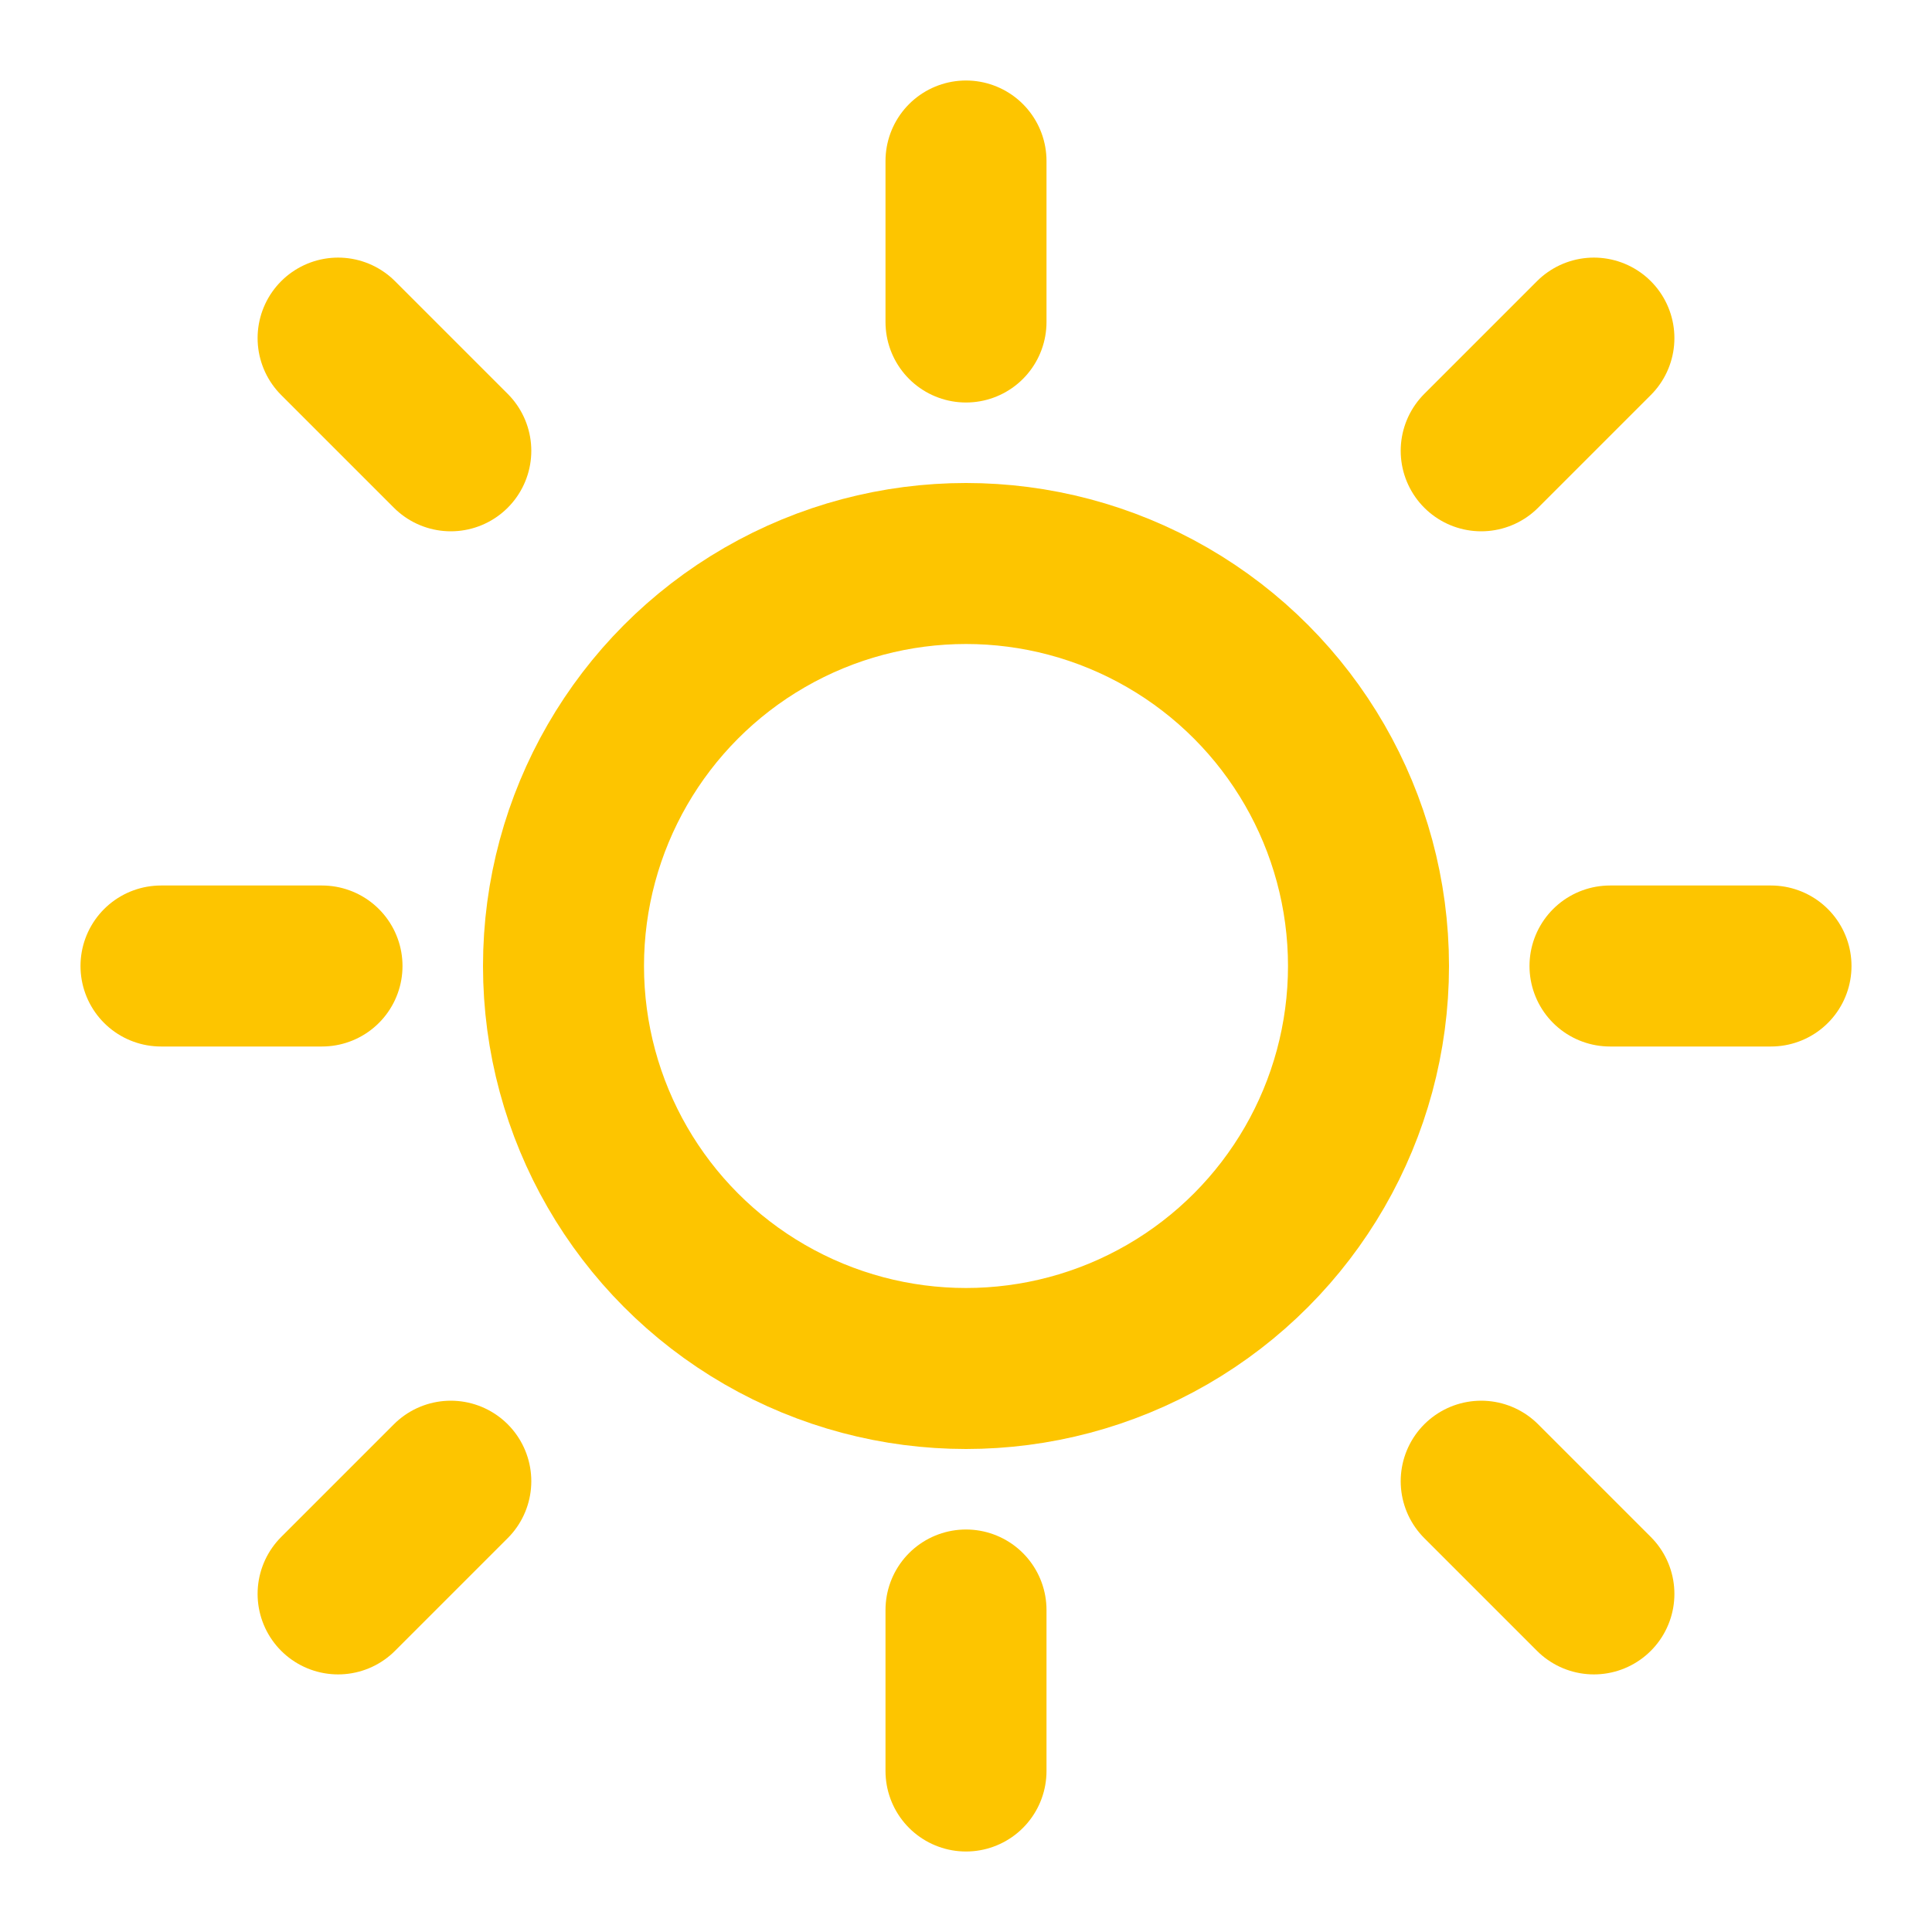<svg width="40" height="40" viewBox="0 0 24 24" fill="none" xmlns="http://www.w3.org/2000/svg">
  <circle cx="12" cy="12" r="5" stroke="#FDC500" stroke-width="2"/>
  <path d="M12 2V4" stroke="#FDC500" stroke-width="2" stroke-linecap="round"/>
  <path d="M12 20V22" stroke="#FDC500" stroke-width="2" stroke-linecap="round"/>
  <path d="M4 12H2" stroke="#FDC500" stroke-width="2" stroke-linecap="round"/>
  <path d="M22 12H20" stroke="#FDC500" stroke-width="2" stroke-linecap="round"/>
  <path d="M19.8 4.2L18.4 5.6" stroke="#FDC500" stroke-width="2" stroke-linecap="round"/>
  <path d="M5.6 18.4L4.2 19.8" stroke="#FDC500" stroke-width="2" stroke-linecap="round"/>
  <path d="M19.8 19.8L18.4 18.4" stroke="#FDC500" stroke-width="2" stroke-linecap="round"/>
  <path d="M5.6 5.6L4.2 4.2" stroke="#FDC500" stroke-width="2" stroke-linecap="round"/>
</svg>
